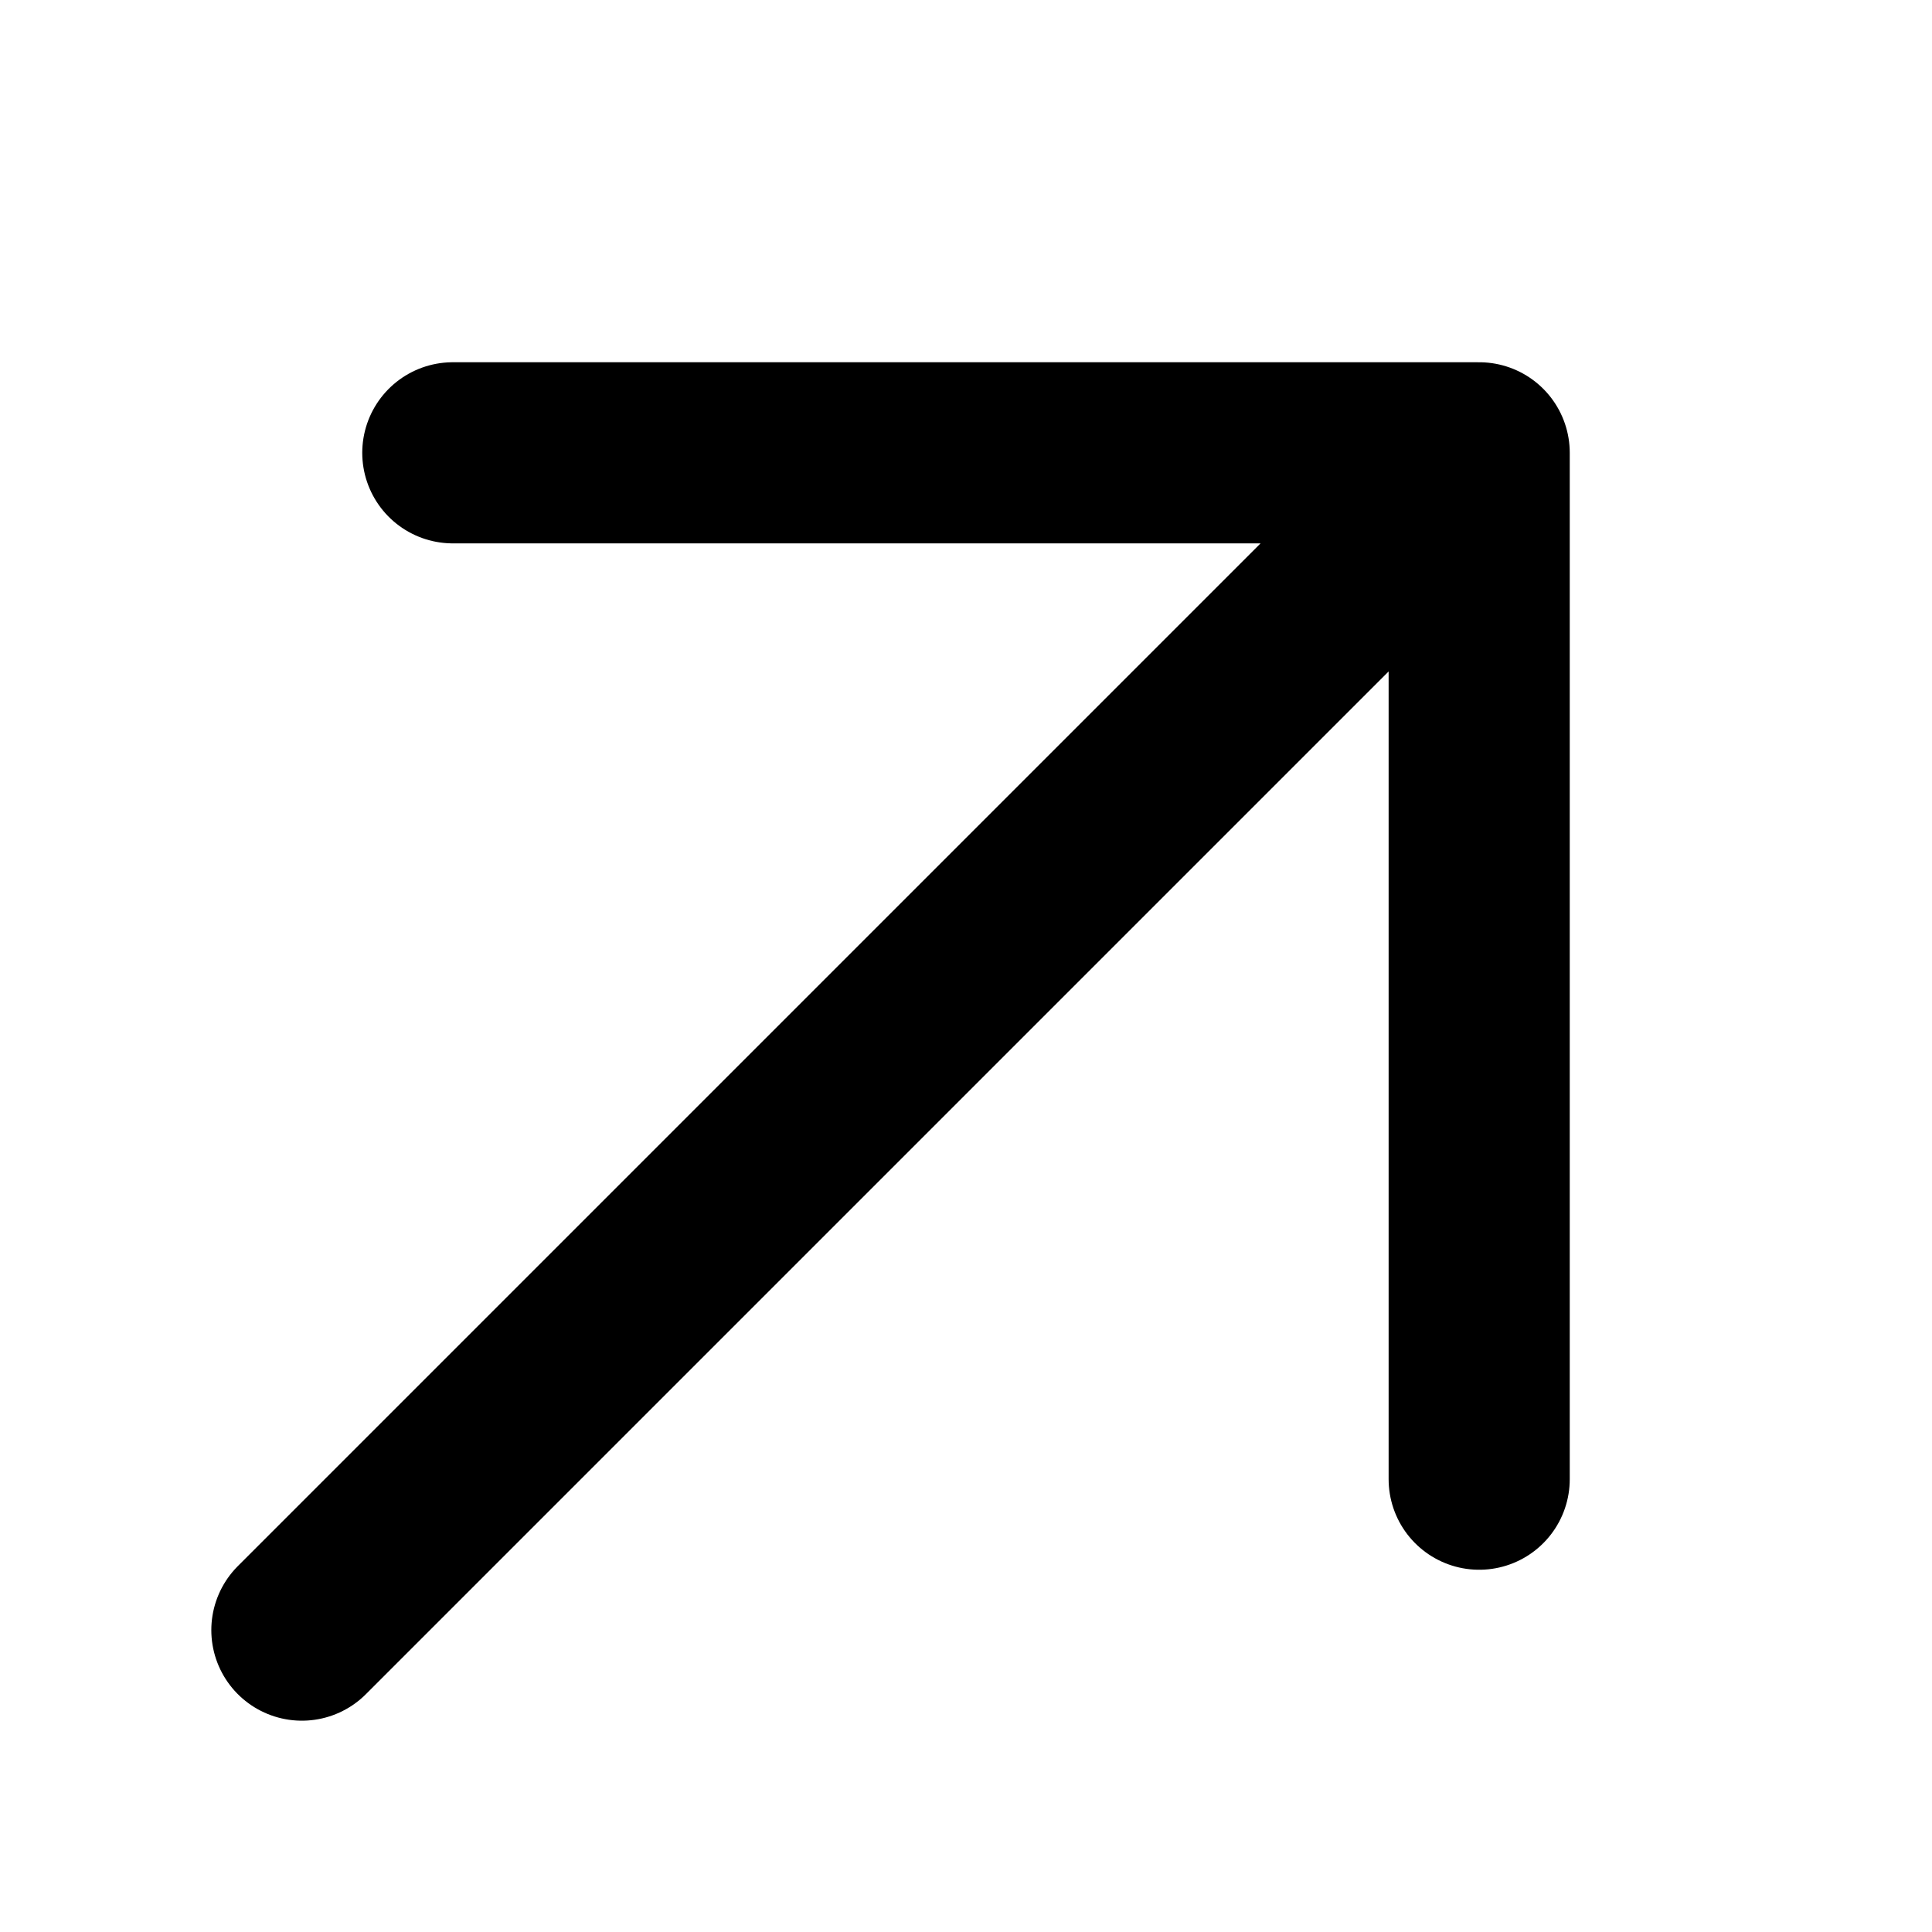 <svg width="16" height="16" viewBox="0 0 16 16" fill="none" xmlns="http://www.w3.org/2000/svg">
<path d="M2.5 13.5L12.25 3.75M12.25 3.75H3.75M12.25 3.75V12.25" stroke="black" stroke-width="1.5" stroke-linecap="round" stroke-linejoin="round"/>
</svg>
